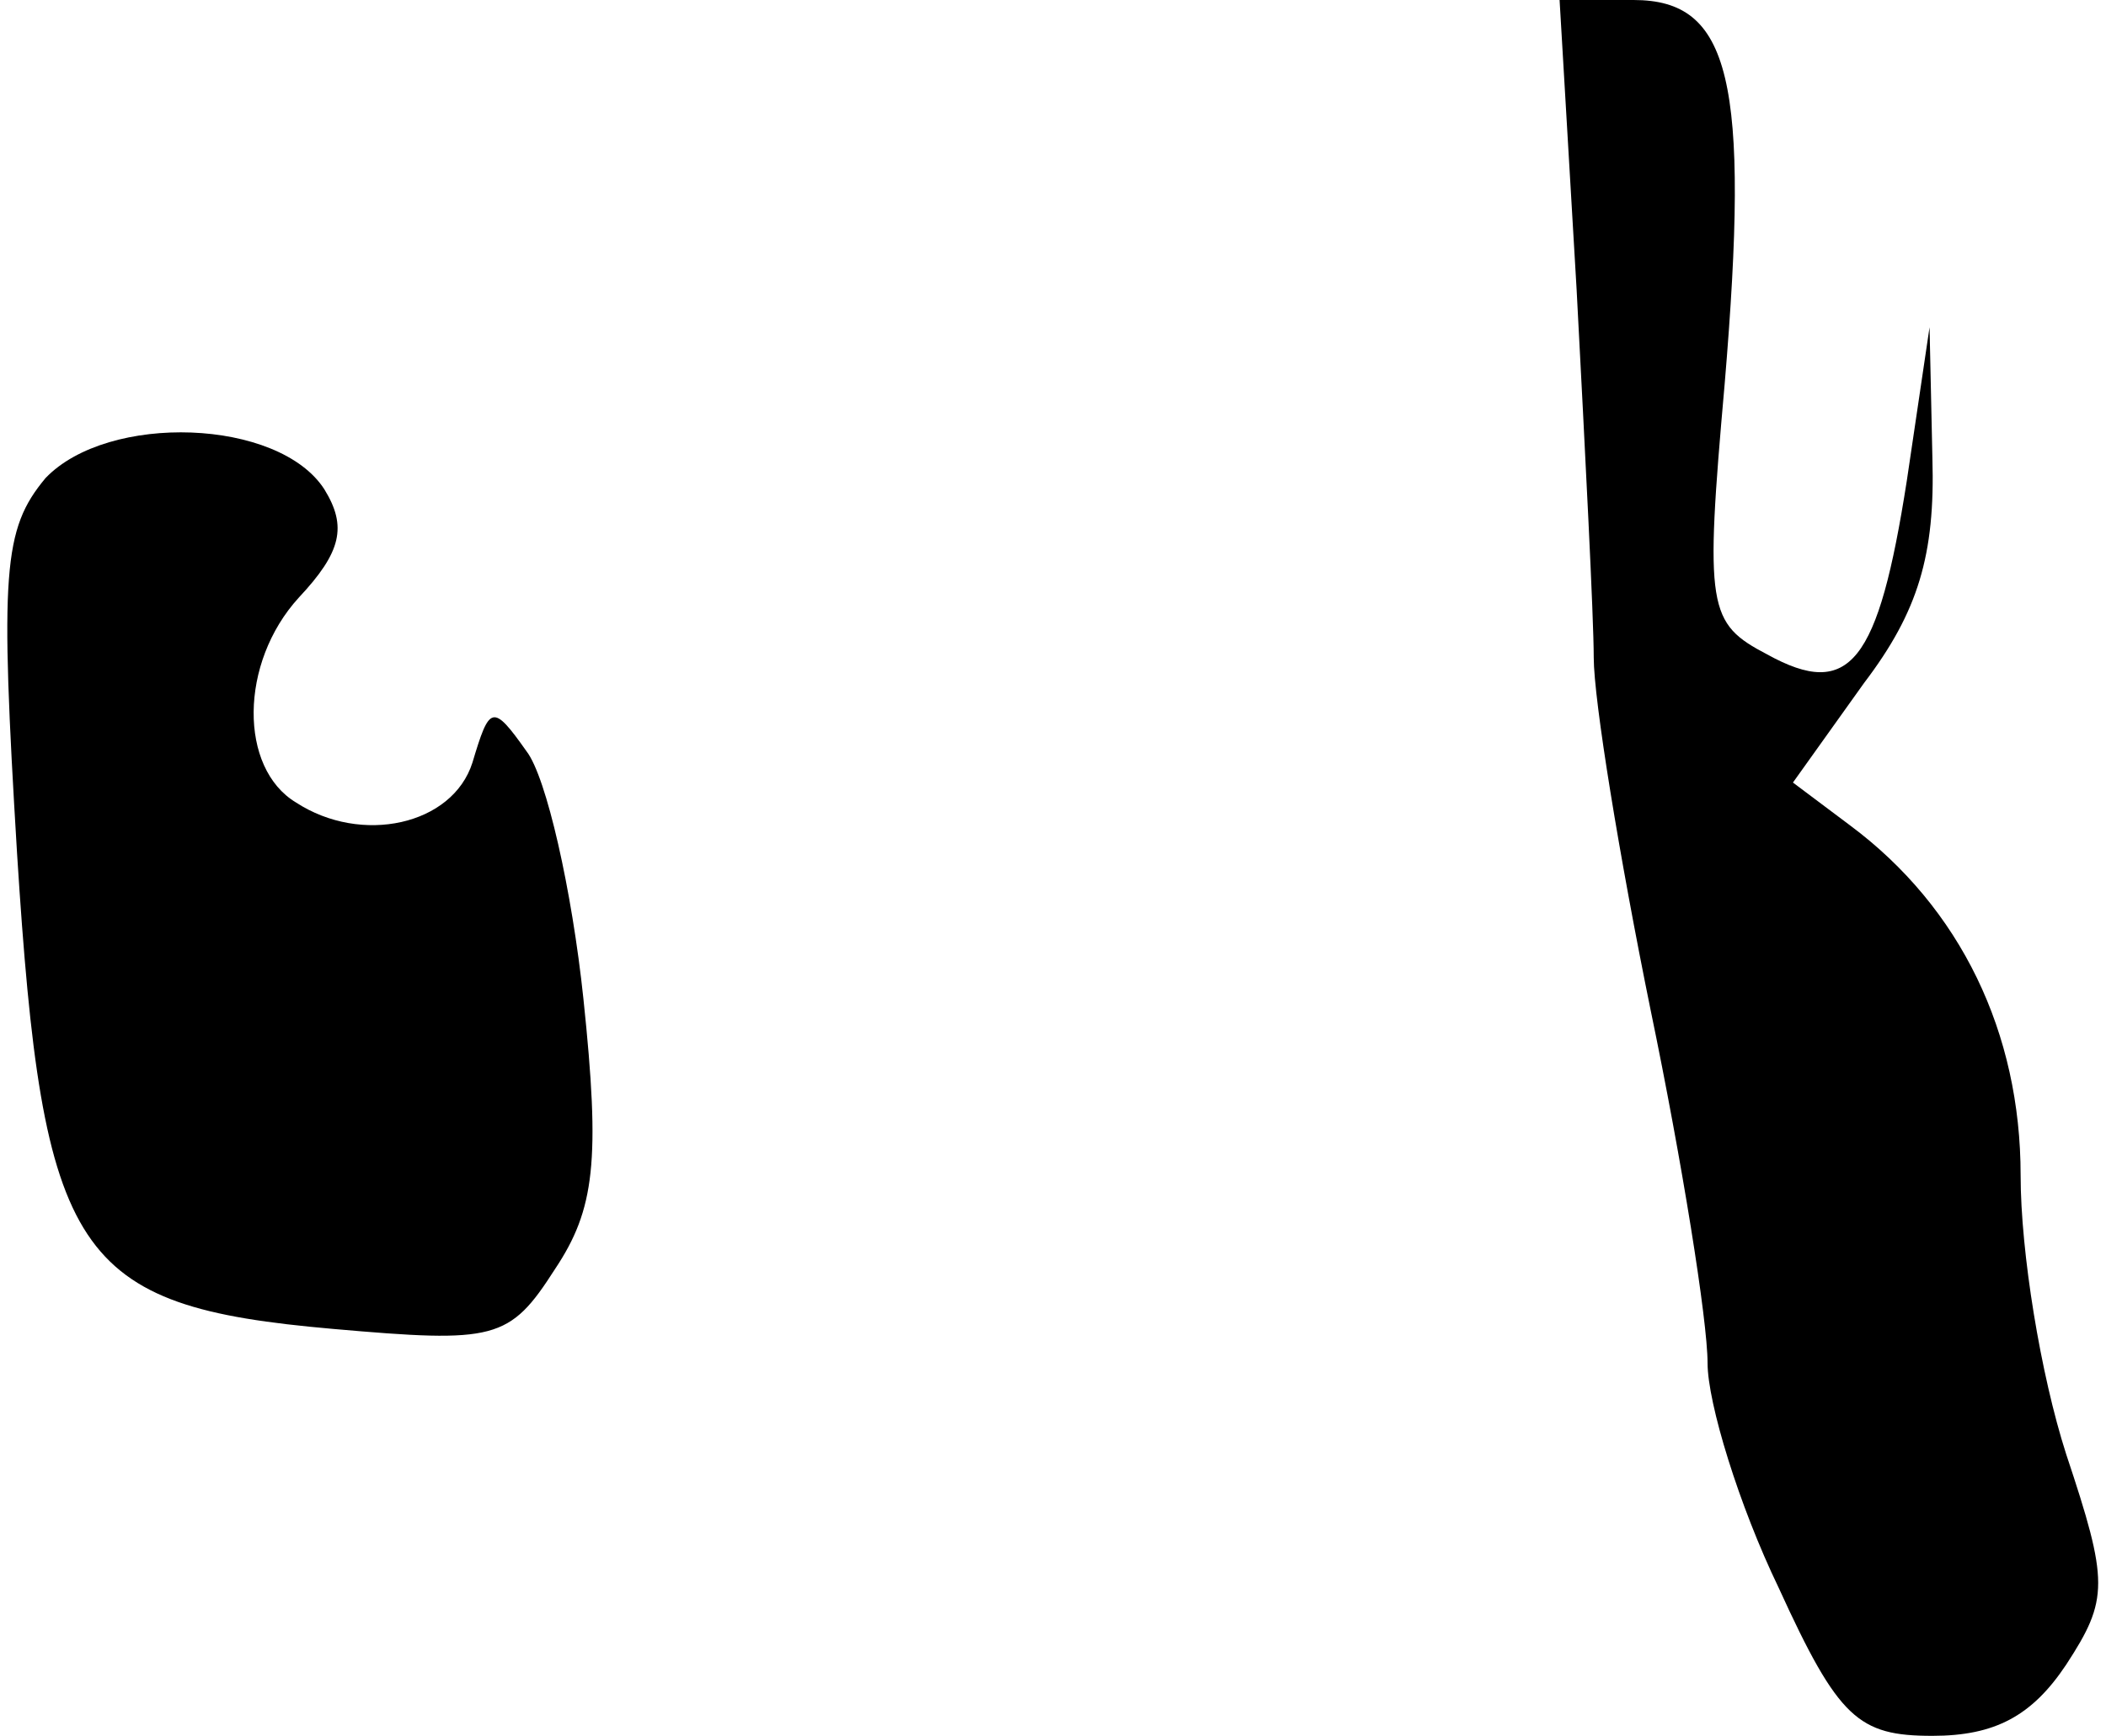 <?xml version="1.0" standalone="no"?>
<!DOCTYPE svg PUBLIC "-//W3C//DTD SVG 20010904//EN"
 "http://www.w3.org/TR/2001/REC-SVG-20010904/DTD/svg10.dtd">
<svg version="1.0" xmlns="http://www.w3.org/2000/svg"
 width="74pt" height="61pt" viewBox="0 0 74 61"
 preserveAspectRatio="xMidYMid meet">
<g transform="translate(0,61) scale(0.1,-0.1)"
fill="#000000" stroke="none">
<path fill="#000000" stroke="none" d="M554 508 c3 -57 6 -115 6 -129 0 -15 9
-70 20 -124 11 -53 20 -109 20 -124 0 -14 11 -50 25 -79 21 -46 28 -52 54 -52
22 0 35 7 47 25 15 23 15 29 0 74 -9 28 -16 71 -16 98 0 50 -21 94 -60 123
l-20 15 25 35 c19 25 25 45 24 79 l-1 46 -8 -54 c-10 -64 -20 -77 -49 -61 -21
11 -22 16 -15 95 9 107 2 135 -32 135 l-26 0 6 -102z"/>
<path fill="#000000" stroke="none" d="M16 442 c-15 -18 -16 -33 -10 -132 9
-142 20 -159 111 -167 57 -5 62 -4 78 21 14 21 16 38 10 95 -4 38 -13 78 -20
87 -12 17 -13 16 -19 -4 -7 -22 -39 -29 -62 -14 -20 12 -20 49 1 72 15 16 17
25 9 38 -16 25 -76 27 -98 4z"/>
</g>
</svg>
